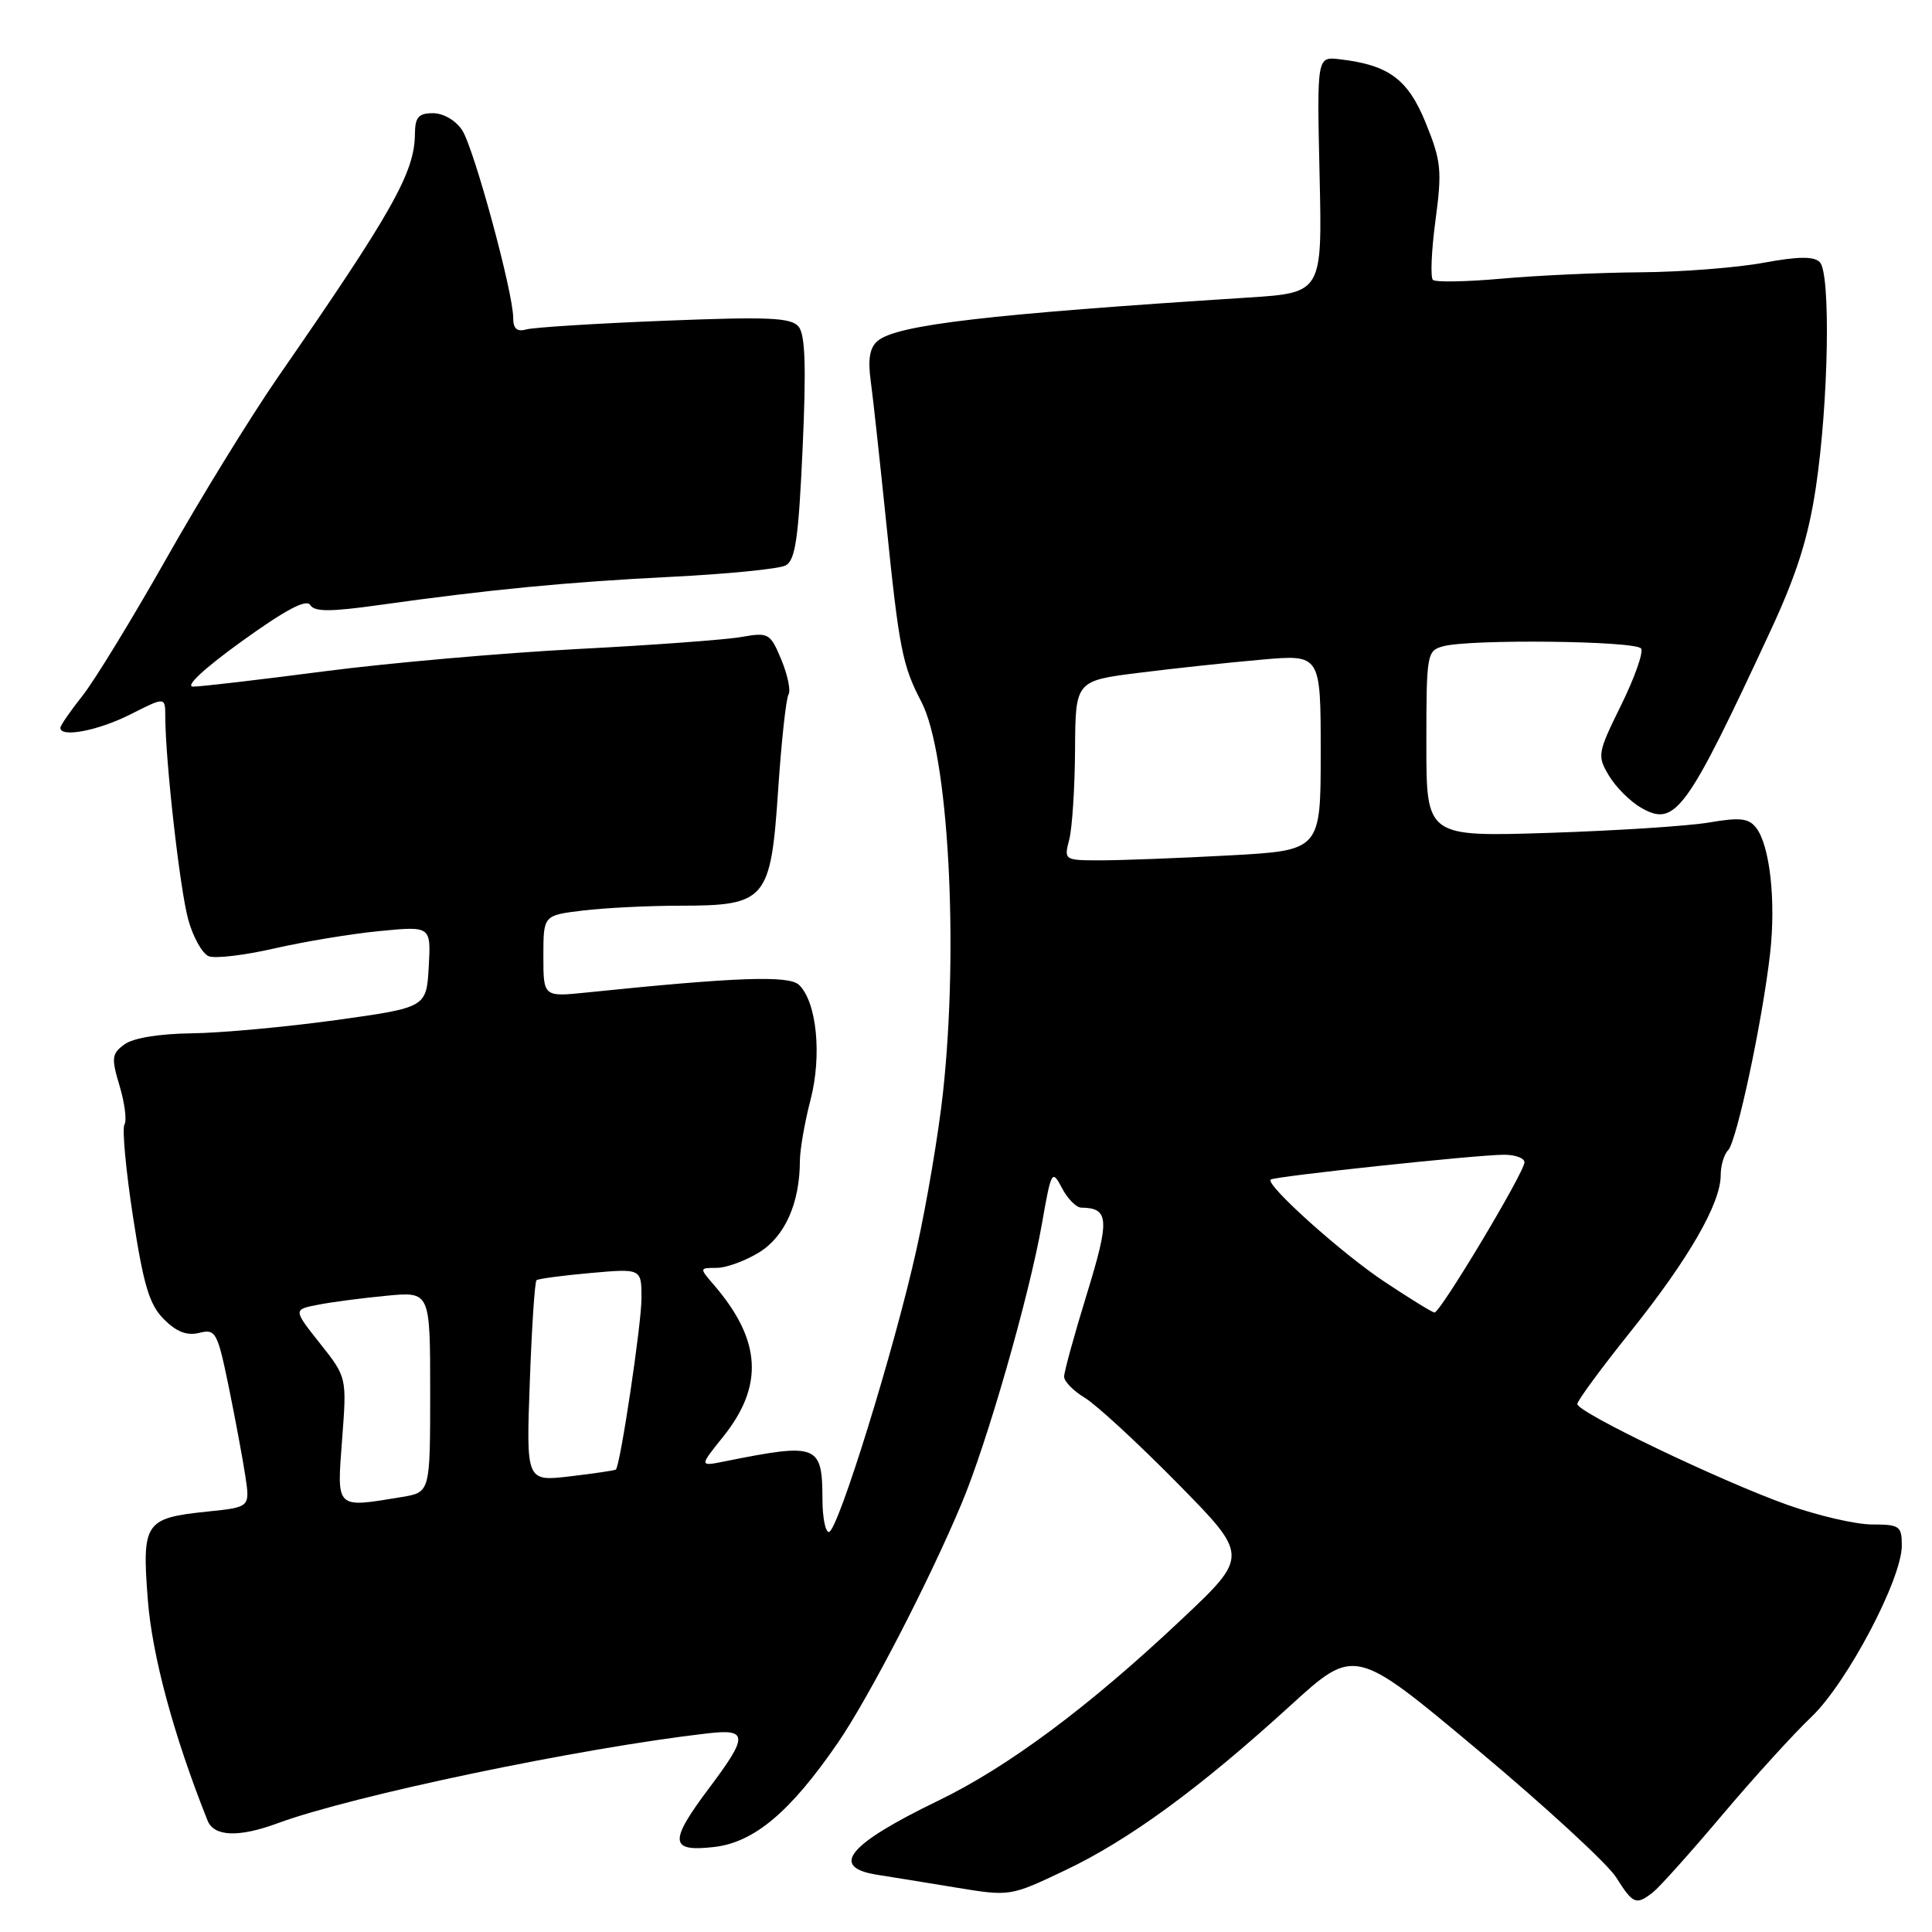 <?xml version="1.0" encoding="UTF-8" standalone="no"?>
<!DOCTYPE svg PUBLIC "-//W3C//DTD SVG 1.1//EN" "http://www.w3.org/Graphics/SVG/1.1/DTD/svg11.dtd" >
<svg xmlns="http://www.w3.org/2000/svg" xmlns:xlink="http://www.w3.org/1999/xlink" version="1.1" viewBox="0 0 256 256">
 <g >
 <path fill="currentColor"
d=" M 219.05 250.72 C 219.90 250.05 224.02 245.45 228.20 240.50 C 232.38 235.55 237.70 229.70 240.02 227.50 C 244.72 223.03 252.00 209.25 252.00 204.80 C 252.00 202.21 251.71 202.00 248.06 202.00 C 245.89 202.00 240.83 200.82 236.81 199.39 C 227.88 196.19 209.00 187.14 209.00 186.04 C 209.00 185.61 212.20 181.26 216.11 176.38 C 223.76 166.81 228.00 159.46 228.00 155.73 C 228.00 154.45 228.44 152.96 228.98 152.42 C 230.12 151.28 233.54 135.25 234.55 126.31 C 235.33 119.35 234.52 112.06 232.71 109.70 C 231.72 108.42 230.57 108.28 226.50 108.98 C 223.75 109.45 214.19 110.07 205.25 110.36 C 189.00 110.88 189.00 110.88 189.00 98.56 C 189.00 86.62 189.07 86.21 191.25 85.63 C 194.89 84.66 216.83 84.91 217.46 85.94 C 217.78 86.45 216.58 89.84 214.80 93.45 C 211.68 99.78 211.62 100.14 213.19 102.77 C 214.08 104.27 215.98 106.17 217.40 107.00 C 221.97 109.65 223.39 107.72 234.64 83.50 C 238.08 76.09 239.62 71.20 240.61 64.59 C 242.30 53.32 242.60 36.20 241.13 34.73 C 240.35 33.95 238.26 33.97 233.66 34.82 C 230.14 35.47 222.82 36.04 217.38 36.08 C 211.95 36.12 203.68 36.50 199.00 36.92 C 194.32 37.34 190.21 37.41 189.87 37.09 C 189.52 36.77 189.67 33.21 190.21 29.19 C 191.09 22.59 190.97 21.34 188.93 16.32 C 186.56 10.48 184.03 8.61 177.50 7.85 C 174.50 7.50 174.50 7.50 174.85 23.15 C 175.21 38.80 175.21 38.80 165.35 39.43 C 130.83 41.64 118.86 43.04 116.31 45.16 C 115.25 46.04 114.98 47.55 115.37 50.44 C 115.68 52.67 116.59 61.10 117.42 69.16 C 119.13 85.95 119.57 88.19 122.09 93.00 C 125.66 99.84 127.07 125.25 124.95 144.79 C 124.37 150.13 122.80 159.45 121.45 165.50 C 118.53 178.70 111.00 203.00 109.83 203.00 C 109.37 203.00 108.99 201.09 108.98 198.75 C 108.96 191.39 108.40 191.16 96.07 193.63 C 92.65 194.32 92.65 194.32 95.80 190.40 C 101.25 183.61 100.89 177.58 94.59 170.25 C 92.66 168.01 92.66 168.00 94.96 168.00 C 96.23 168.00 98.77 167.07 100.60 165.94 C 104.02 163.83 105.98 159.40 105.99 153.80 C 106.00 152.31 106.63 148.68 107.40 145.73 C 108.93 139.84 108.22 132.75 105.87 130.50 C 104.53 129.22 97.54 129.47 77.75 131.51 C 72.00 132.10 72.00 132.10 72.00 126.69 C 72.00 121.28 72.00 121.28 77.25 120.65 C 80.14 120.30 85.94 120.01 90.14 120.01 C 101.53 120.00 102.13 119.28 103.11 104.65 C 103.54 98.23 104.16 92.55 104.48 92.03 C 104.80 91.51 104.37 89.43 103.53 87.41 C 102.06 83.89 101.84 83.77 98.25 84.40 C 96.19 84.77 86.40 85.49 76.50 86.00 C 66.60 86.52 51.53 87.84 43.00 88.95 C 34.47 90.06 26.64 90.98 25.60 90.98 C 24.45 90.99 27.01 88.60 32.03 84.98 C 37.77 80.84 40.59 79.33 41.10 80.16 C 41.67 81.08 43.73 81.08 50.17 80.18 C 64.83 78.12 75.17 77.12 89.00 76.43 C 96.42 76.06 103.22 75.38 104.09 74.93 C 105.39 74.25 105.81 71.37 106.35 59.41 C 106.84 48.62 106.70 44.35 105.82 43.28 C 104.82 42.08 101.86 41.95 88.06 42.50 C 78.95 42.86 70.71 43.38 69.75 43.65 C 68.50 44.00 68.00 43.56 68.00 42.11 C 68.00 38.74 62.81 19.66 61.24 17.25 C 60.39 15.96 58.76 15.00 57.38 15.00 C 55.46 15.00 55.00 15.52 54.98 17.75 C 54.94 22.85 52.04 28.00 36.81 50.00 C 33.20 55.23 26.55 66.03 22.05 74.00 C 17.54 81.97 12.54 90.16 10.93 92.19 C 9.32 94.22 8.00 96.13 8.00 96.44 C 8.00 97.78 13.03 96.81 17.28 94.66 C 21.89 92.33 21.89 92.33 21.90 94.91 C 21.91 100.77 23.83 117.79 24.93 121.80 C 25.57 124.17 26.81 126.37 27.67 126.71 C 28.54 127.04 32.45 126.57 36.37 125.67 C 40.29 124.77 46.56 123.73 50.31 123.37 C 57.11 122.71 57.11 122.71 56.81 128.11 C 56.50 133.50 56.50 133.50 44.50 135.17 C 37.90 136.08 29.32 136.87 25.44 136.92 C 21.14 136.97 17.64 137.54 16.50 138.38 C 14.80 139.62 14.73 140.17 15.85 143.90 C 16.53 146.18 16.82 148.48 16.49 149.01 C 16.17 149.54 16.67 155.03 17.62 161.21 C 19.02 170.31 19.79 172.88 21.72 174.81 C 23.40 176.49 24.78 177.02 26.41 176.61 C 28.58 176.07 28.81 176.49 30.31 183.77 C 31.18 188.02 32.17 193.35 32.51 195.60 C 33.13 199.71 33.13 199.71 27.49 200.29 C 19.19 201.15 18.80 201.72 19.58 211.91 C 20.15 219.39 23.03 230.04 27.51 241.25 C 28.36 243.36 31.63 243.49 36.73 241.61 C 46.72 237.92 76.85 231.62 93.75 229.68 C 99.12 229.06 99.16 230.01 94.00 236.88 C 88.61 244.05 88.71 245.41 94.59 244.74 C 99.93 244.14 104.73 240.09 111.04 230.90 C 115.16 224.88 123.14 209.45 127.44 199.17 C 130.81 191.14 136.38 171.71 138.06 162.16 C 139.30 155.10 139.40 154.92 140.71 157.41 C 141.45 158.84 142.61 160.01 143.28 160.02 C 146.97 160.06 147.06 161.55 144.02 171.44 C 142.36 176.83 141.00 181.77 141.00 182.41 C 141.00 183.05 142.24 184.31 143.75 185.22 C 145.26 186.13 150.78 191.22 156.00 196.52 C 165.50 206.17 165.50 206.17 156.50 214.64 C 144.25 226.18 133.57 234.13 124.28 238.62 C 112.36 244.39 109.87 247.42 116.25 248.42 C 118.04 248.70 122.73 249.46 126.67 250.11 C 133.85 251.29 133.85 251.29 141.17 247.81 C 149.63 243.78 158.95 236.97 171.00 225.98 C 179.51 218.23 179.51 218.23 195.80 231.87 C 204.76 239.37 213.01 246.96 214.14 248.75 C 216.41 252.34 216.79 252.49 219.05 250.72 Z  M 45.33 190.75 C 45.96 182.50 45.96 182.50 42.40 178.01 C 38.84 173.52 38.84 173.52 42.17 172.88 C 44.00 172.52 48.09 171.99 51.25 171.69 C 57.00 171.14 57.00 171.14 57.00 184.44 C 57.00 197.74 57.00 197.74 53.25 198.36 C 44.40 199.82 44.63 200.04 45.33 190.75 Z  M 70.20 183.15 C 70.46 175.91 70.86 169.83 71.09 169.64 C 71.31 169.44 74.54 169.01 78.25 168.68 C 85.00 168.08 85.00 168.08 85.00 172.04 C 85.00 175.43 82.21 194.09 81.61 194.72 C 81.49 194.84 78.77 195.24 75.56 195.62 C 69.72 196.31 69.72 196.31 70.20 183.15 Z  M 183.50 169.87 C 177.84 166.13 167.67 157.00 168.37 156.30 C 168.79 155.88 195.62 153.02 199.25 153.01 C 200.76 153.00 202.00 153.45 202.00 154.01 C 202.00 155.33 190.80 174.02 190.07 173.92 C 189.75 173.88 186.80 172.06 183.50 169.87 Z  M 141.68 111.25 C 142.07 109.74 142.42 104.38 142.45 99.35 C 142.50 90.20 142.50 90.20 151.00 89.14 C 155.68 88.55 162.99 87.77 167.25 87.40 C 175.00 86.72 175.00 86.72 175.00 99.71 C 175.00 112.69 175.00 112.69 162.84 113.35 C 156.16 113.71 148.50 114.00 145.82 114.00 C 141.01 114.00 140.97 113.97 141.68 111.25 Z "/>
</g>
</svg>